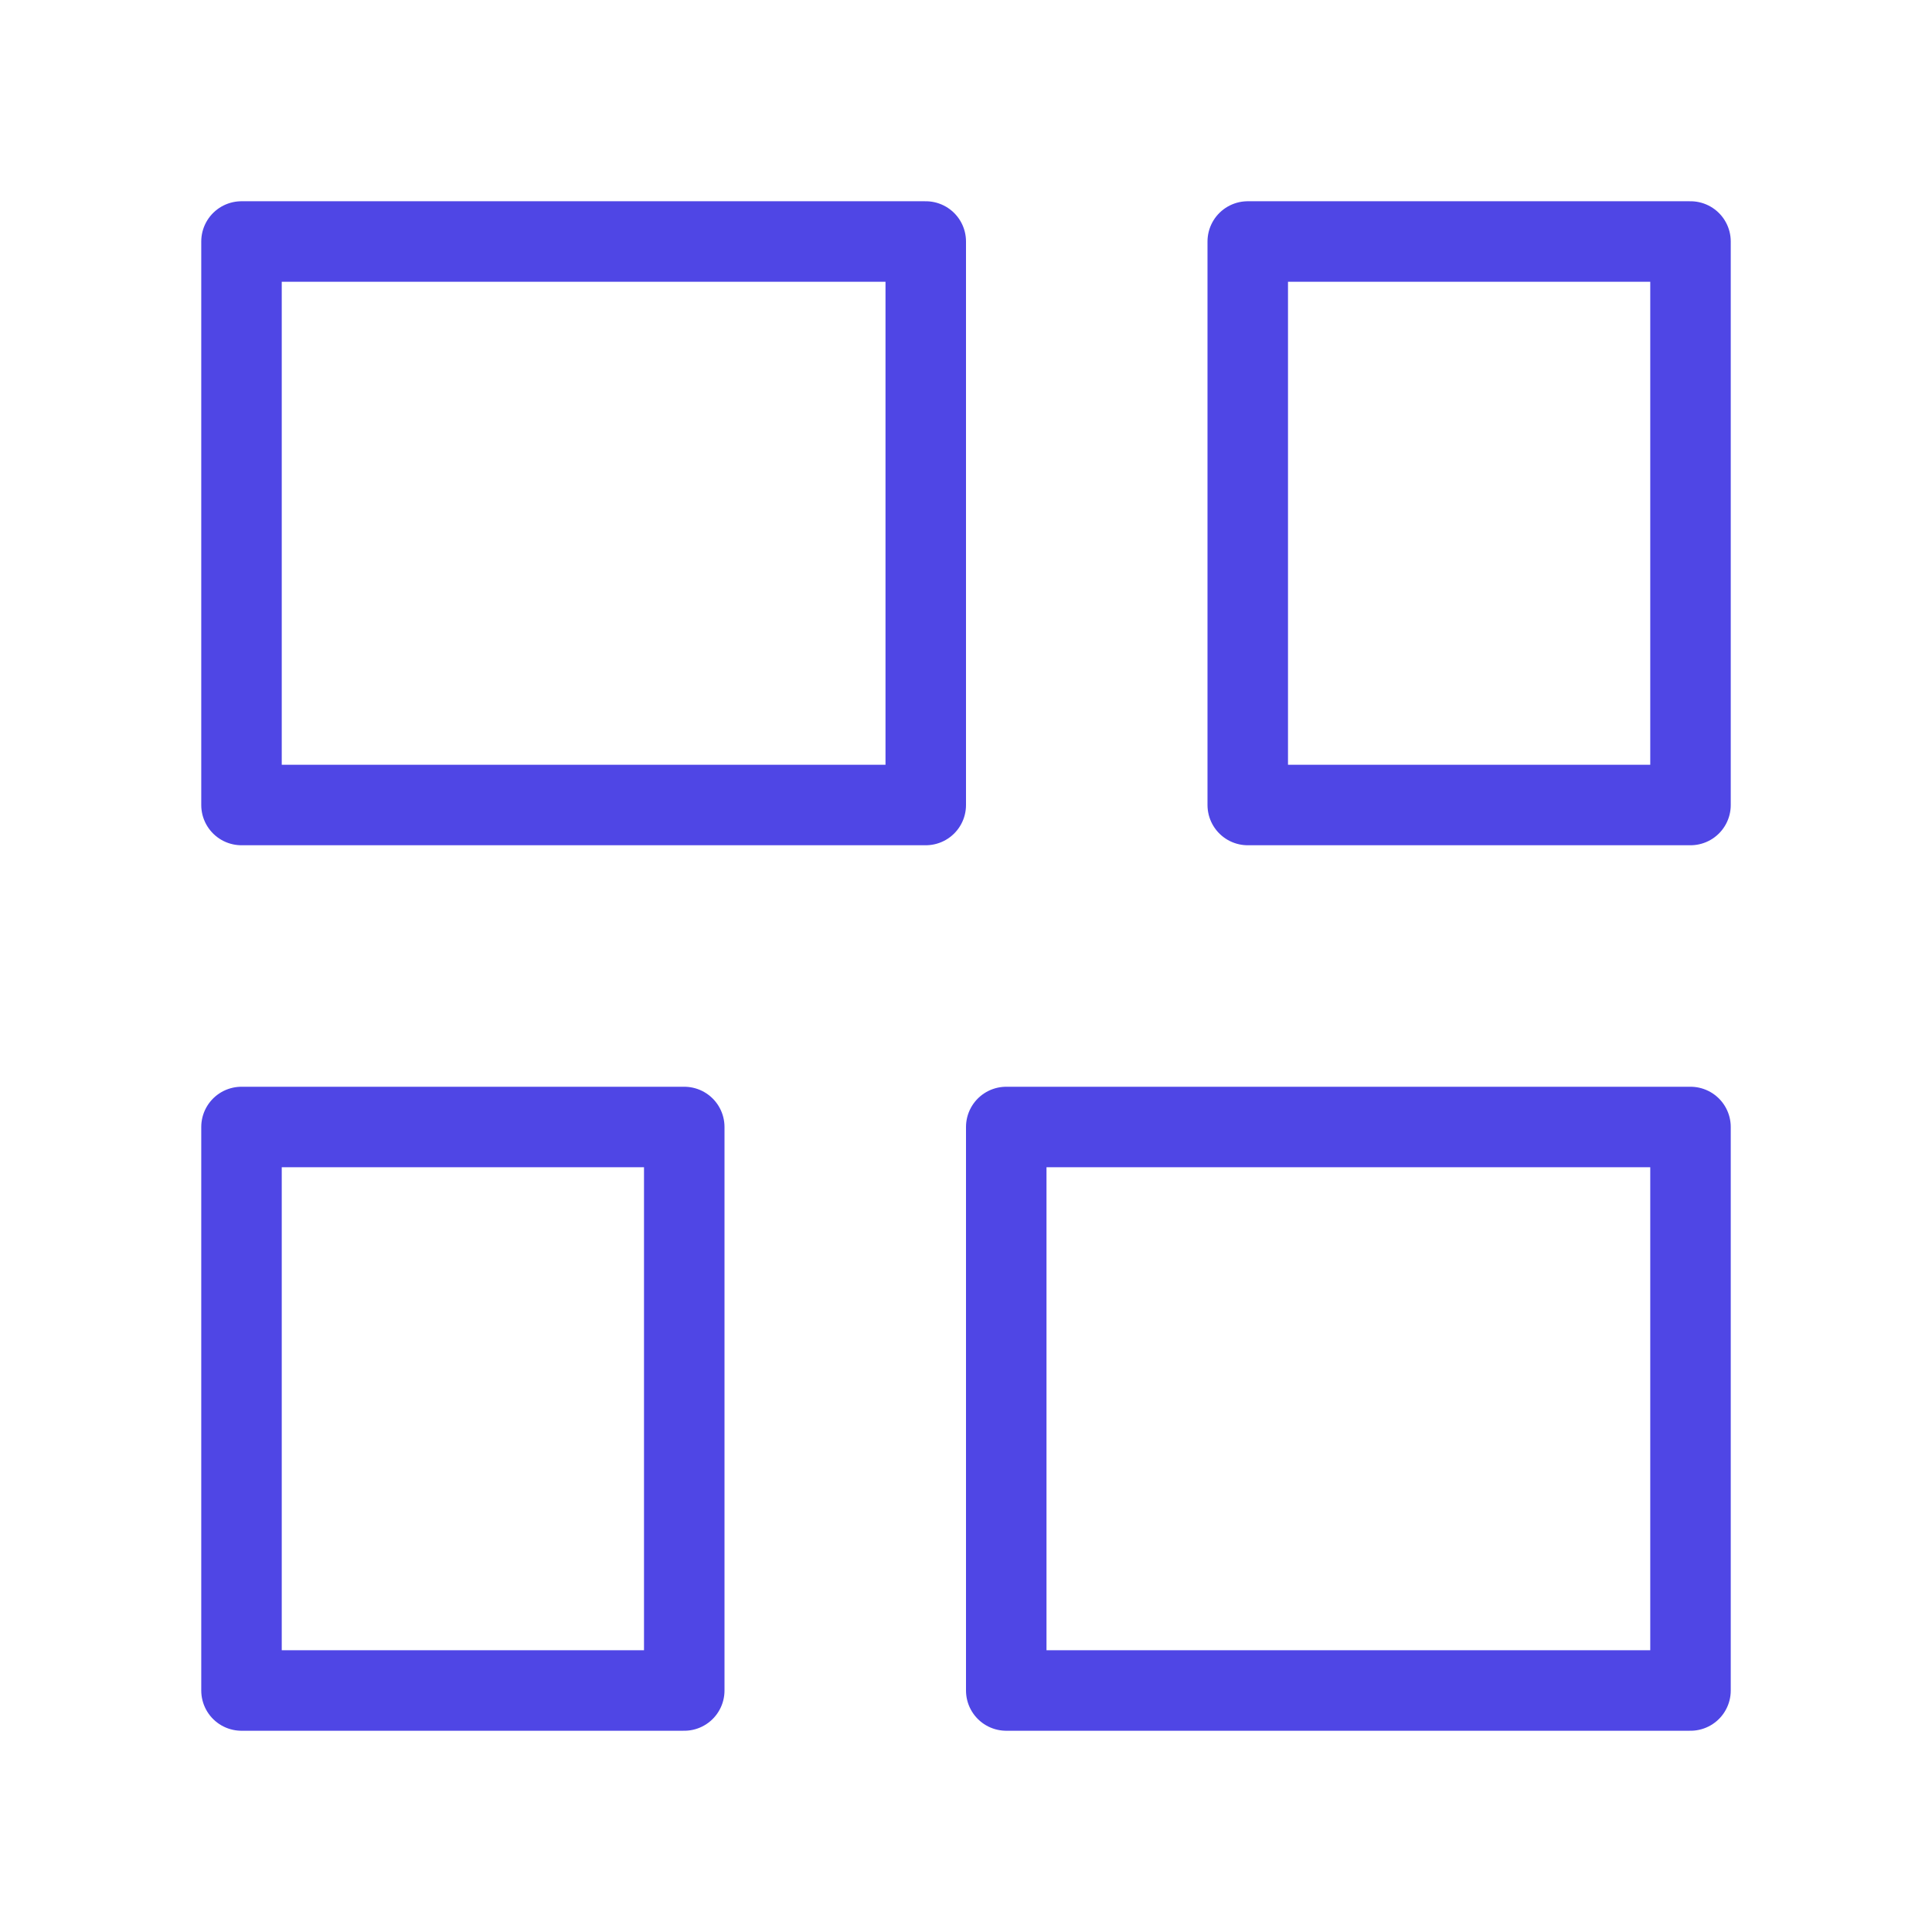 <?xml version="1.0" encoding="UTF-8"?><svg width="38" height="38" viewBox="0 0 48 48" fill="none" xmlns="http://www.w3.org/2000/svg"><path d="M23 20L23 6L6 6L6 20L23 20Z" fill="none" stroke="#4f46e5" stroke-width="2" stroke-linejoin="round"/><path d="M42 42V28L25 28L25 42H42Z" fill="none" stroke="#4f46e5" stroke-width="2" stroke-linejoin="round"/><path d="M31 6V20H42V6H31Z" fill="none" stroke="#4f46e5" stroke-width="2" stroke-linejoin="round"/><path d="M6 28L6 42H17V28H6Z" fill="none" stroke="#4f46e5" stroke-width="2" stroke-linejoin="round"/></svg>